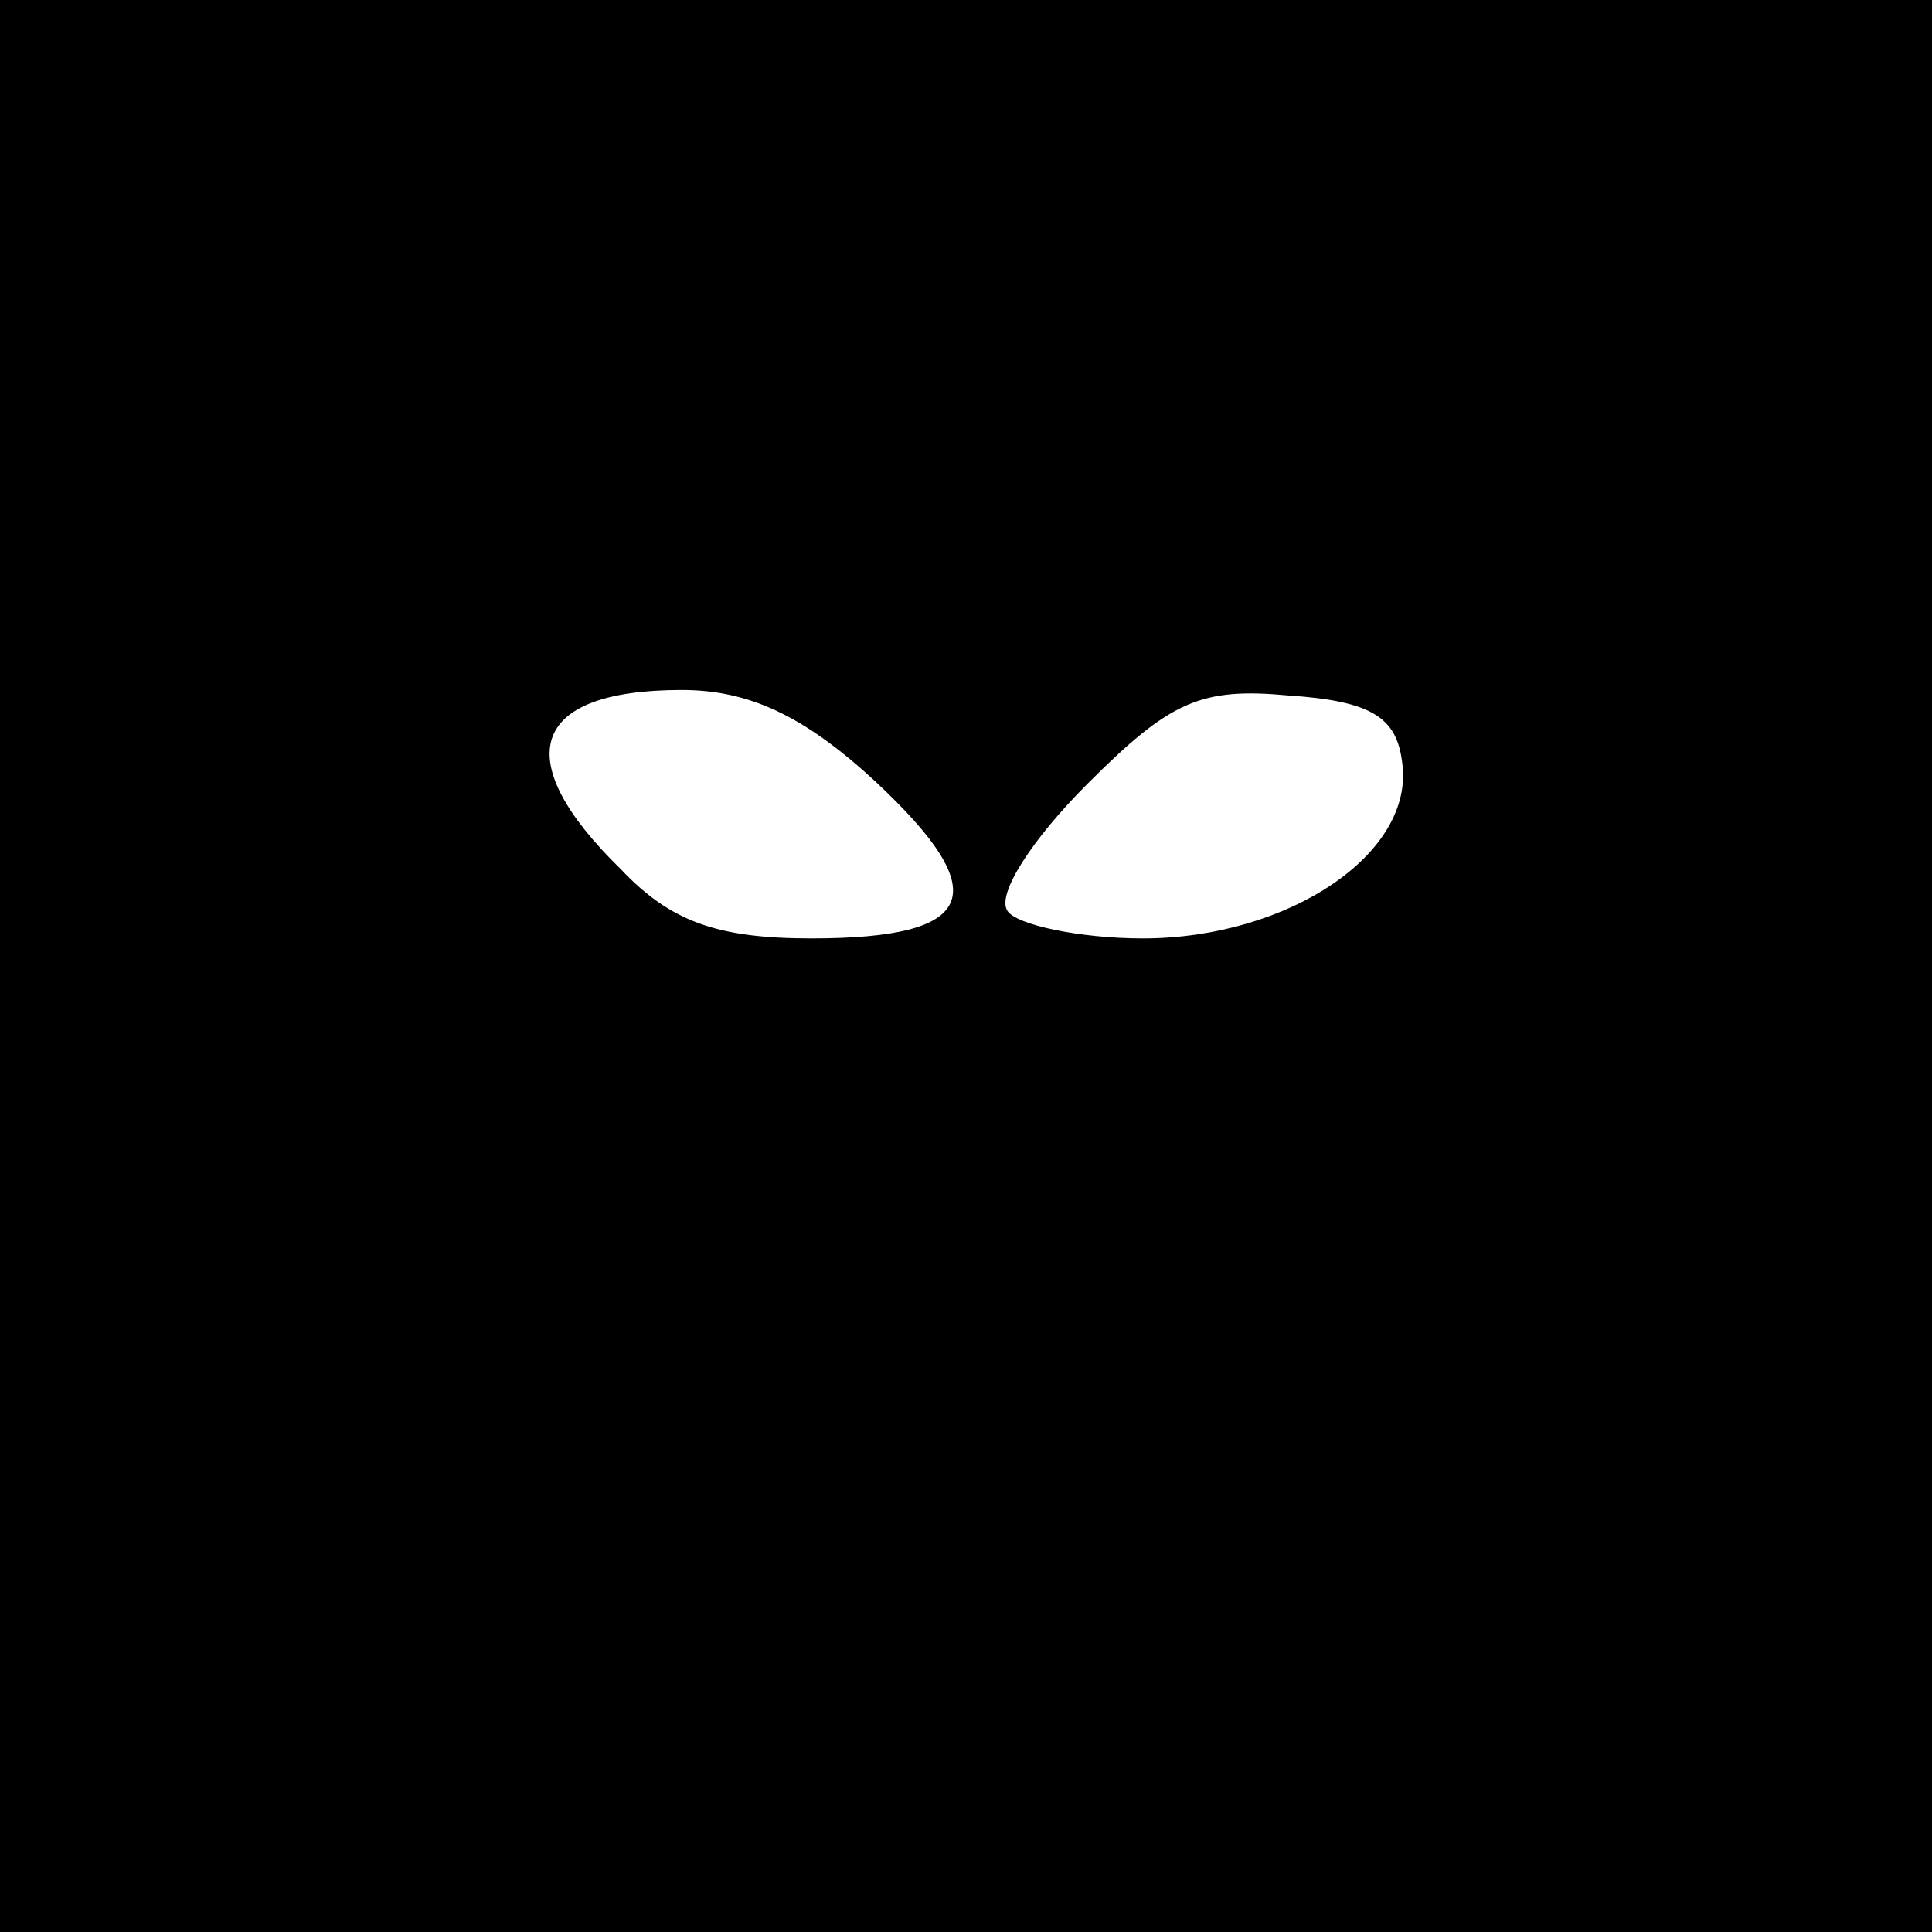 <?xml version="1.0" standalone="no"?>
<!DOCTYPE svg PUBLIC "-//W3C//DTD SVG 20010904//EN"
 "http://www.w3.org/TR/2001/REC-SVG-20010904/DTD/svg10.dtd">
<svg version="1.0" xmlns="http://www.w3.org/2000/svg"
 width="70pt" height="70pt" viewBox="0 0 70 70"
 preserveAspectRatio="xMidYMid meet">
<g transform="translate(0,70) scale(0.1,-0.1)"
fill="#000000" stroke="none">
<path d="M0 350 l0 -350 350 0 350 0 0 350 0 350 -350 0 -350 0 0 -350z m317
67 c44 -41 37 -57 -23 -57 -34 0 -51 6 -69 25 -41 40 -33 65 22 65 24 0 44 -9
70 -33z m191 7 c5 -33 -41 -64 -94 -64 -23 0 -46 5 -49 10 -4 6 9 26 29 46 30
30 41 35 73 32 30 -2 39 -8 41 -24z"/>
</g>
</svg>
